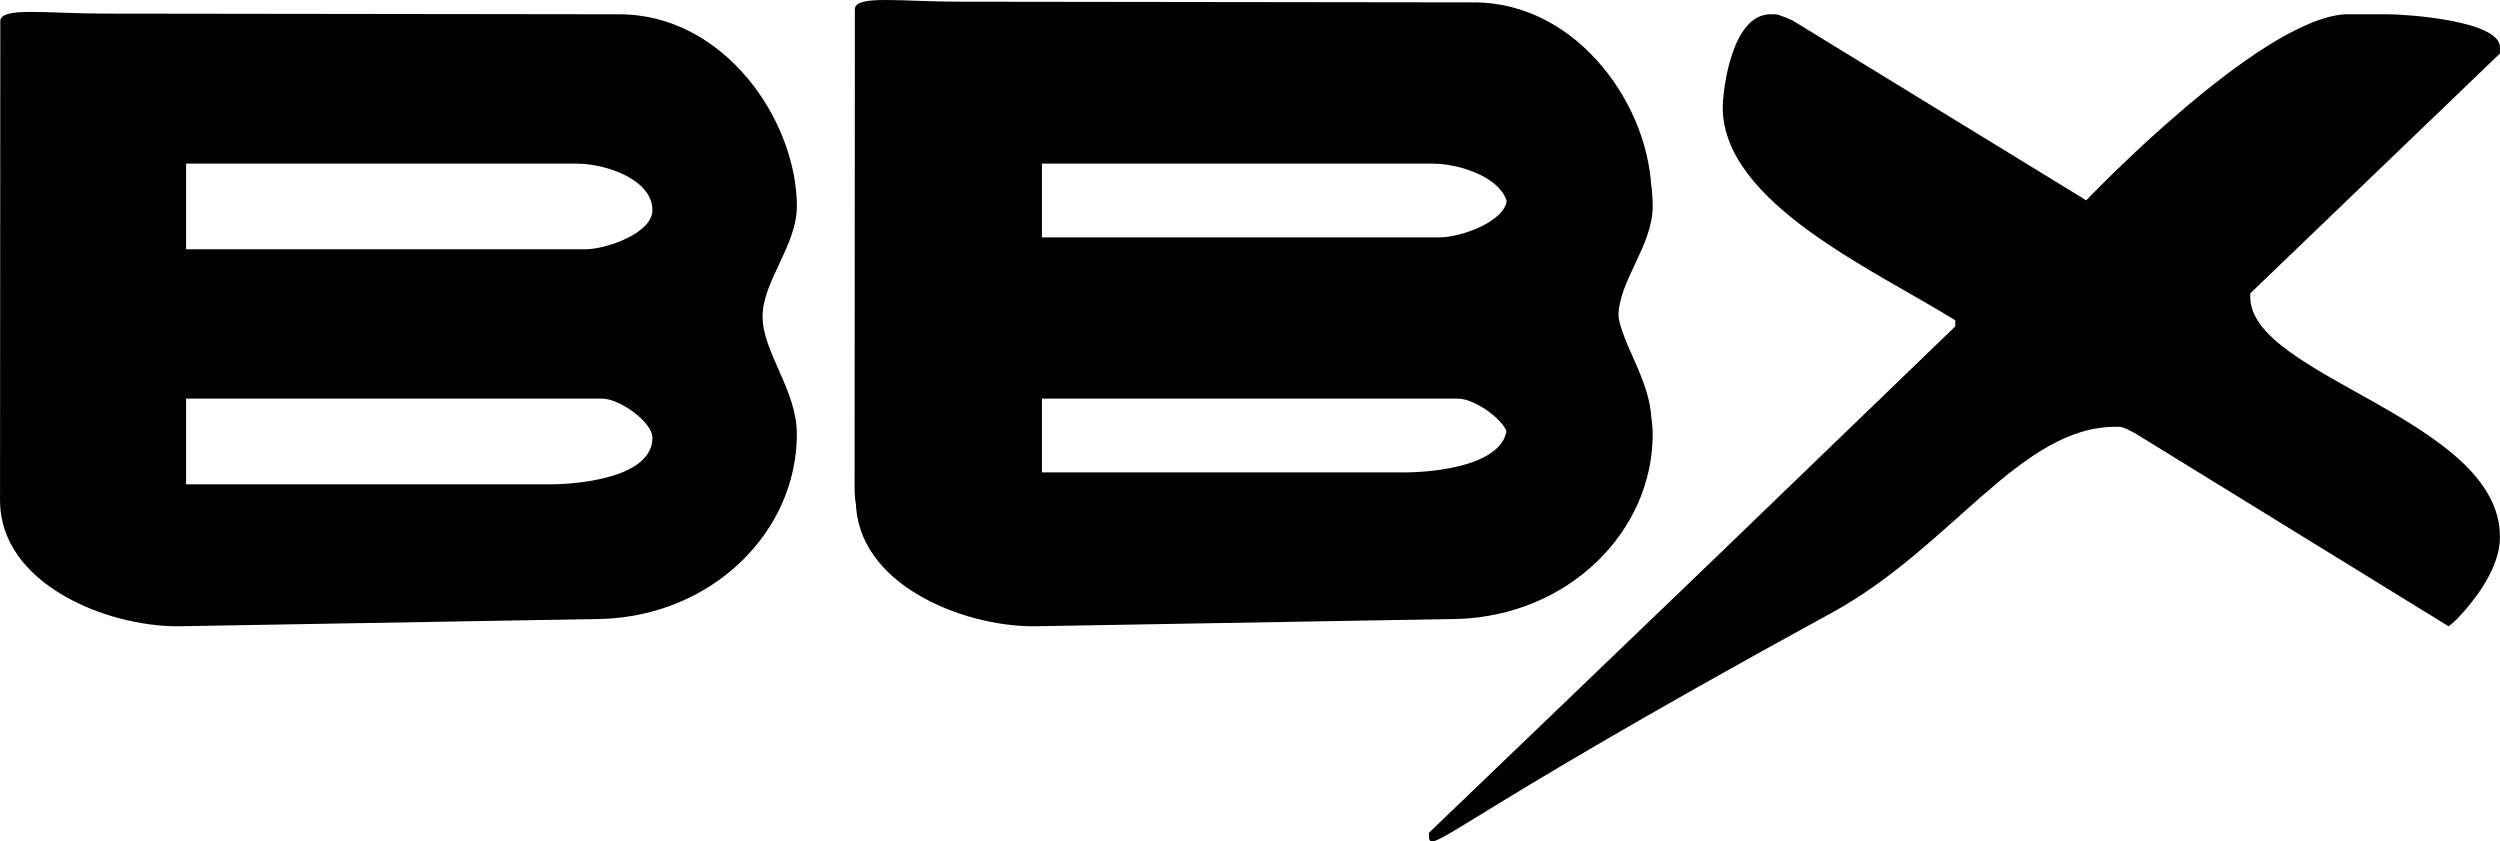 <svg
   xmlns:dc="http://purl.org/dc/elements/1.1/"
   xmlns:cc="http://creativecommons.org/ns#"
   xmlns:rdf="http://www.w3.org/1999/02/22-rdf-syntax-ns#"
   xmlns:svg="http://www.w3.org/2000/svg"
   xmlns="http://www.w3.org/2000/svg"
   version="1.1"
   id="svg2"
   viewBox="0 0 163.395 54.997"
   height="15.521mm"
   width="46.114mm">
  width="46.113705mm"
   height="15.521339mm"
   viewBox="0 0 163.39502 54.996872">
  <g
     id="layer1"
     transform="translate(-292.588,-502.007)">
    <path
       d="m 344.668,515.501 c 0,-5.6 -4.72,-12.551 -11.6,-12.56 l -33.63,-0.044 c -3.86,-0.005 -6.714,-0.443 -6.832,0.452 l -0.018,31.352 c -0.003,5.44 6.88,8.24 11.6,8.24 l 27.76,-0.48 c 7.2,-0.24 12.72,-5.68 12.72,-12.08 0,-2.88 -2.24,-5.36 -2.24,-7.68 0,-2.32 2.24,-4.64 2.24,-7.2 z m -39.92,12.56 27.2,0 c 1.12,0 3.28,1.52 3.28,2.56 0,2.64 -4.96,3.04 -6.64,3.04 l -23.84,0 z m 0,-15.36 25.52,0 c 1.92,0 4.96,1.04 4.96,3.04 0,1.52 -3.04,2.56 -4.4,2.56 l -26.08,0 z"
       style="fill:#000000;fill-opacity:1;stroke:none;stroke-width:1px;"
       id="path4145"/>
    <path
      
       d="m 400.606,515.501 c 0,-5.6 -4.72,-12.56 -11.6,-12.56 l -33.28,0 c -3.6,0 -7.2,4.64 -7.2,7.68 l 0,24.08 c 0,5.44 6.88,8.24 11.6,8.24 l 27.76,-0.48 c 7.2,-0.24 12.72,-5.68 12.72,-12.08 0,-2.88 -2.24,-5.36 -2.24,-7.68 0,-2.32 2.24,-4.64 2.24,-7.2 z m -39.92,12.56 27.2,0 c 1.12,0 3.28,1.52 3.28,2.56 0,2.64 -4.96,3.04 -6.64,3.04 l -23.84,0 0,-5.6 z m 0,-15.36 25.52,0 c 1.92,0 4.96,1.04 4.96,3.04 0,1.52 -3.04,2.56 -4.4,2.56 l -26.08,0 0,-5.6 z"
       style="fill:#000000;fill-opacity:1;stroke:none;stroke-width:1px;"
       id="path4147" />
    <path
       d="m 430.863,529.901 0.24,0 c 0.32,0 1.12,0.48 1.12,0.48 l 20.4,12.56 c 0,0 0.32,-0.24 0.56,-0.48 1.36,-1.44 2.8,-3.44 2.8,-5.36 0,-7.68 -16.32,-10.48 -16.32,-15.68 l 0,-0.24 16.32,-15.68 0,-0.4 c 0,-1.76 -6.16,-2.16 -7.28,-2.16 l -2.88,0 c -5.68,0.4 -16.88,12.16 -16.88,12.16 l -19.2,-11.76 c 0,0 -0.88,-0.4 -1.12,-0.4 l -0.32,0 c -2.56,0 -3.12,5.04 -3.12,6.08 0,6.24 9.92,10.64 15.2,13.92 l 0,0.4 -15.76,15.2 c -0.24,0.24 -18.645,17.901 -18.645,17.901 0,1.76 0,0 26.325,-14.381 7.863,-4.296 12.32,-12.16 18.56,-12.16 z"
       style="fill:#000000;fill-opacity:1;stroke:none;stroke-width:1px;"
       id="path4149"/>
    <path
       d="m 400.522,514.722 c 0,-5.6 -4.72,-12.551 -11.6,-12.56 l -33.63,-0.044 c -3.86,-0.005 -6.714,-0.443 -6.832,0.452 l -0.018,31.352 c -0.003,5.44 6.88,8.24 11.6,8.24 l 27.76,-0.48 c 7.2,-0.24 12.72,-5.68 12.72,-12.08 0,-2.88 -2.24,-5.36 -2.24,-7.68 0,-2.32 2.24,-4.64 2.24,-7.2 z m -39.92,12.56 27.2,0 c 1.12,0 3.28,1.52 3.28,2.56 0,2.64 -4.96,3.04 -6.64,3.04 l -23.84,0 z m 0,-15.36 25.52,0 c 1.92,0 4.96,1.04 4.96,3.04 0,1.52 -3.04,2.56 -4.4,2.56 l -26.08,0 z"
       style="fill:#000000;fill-opacity:1;stroke:none;stroke-width:1px;"
       id="path4145-5"/>
  </g>
</svg>
